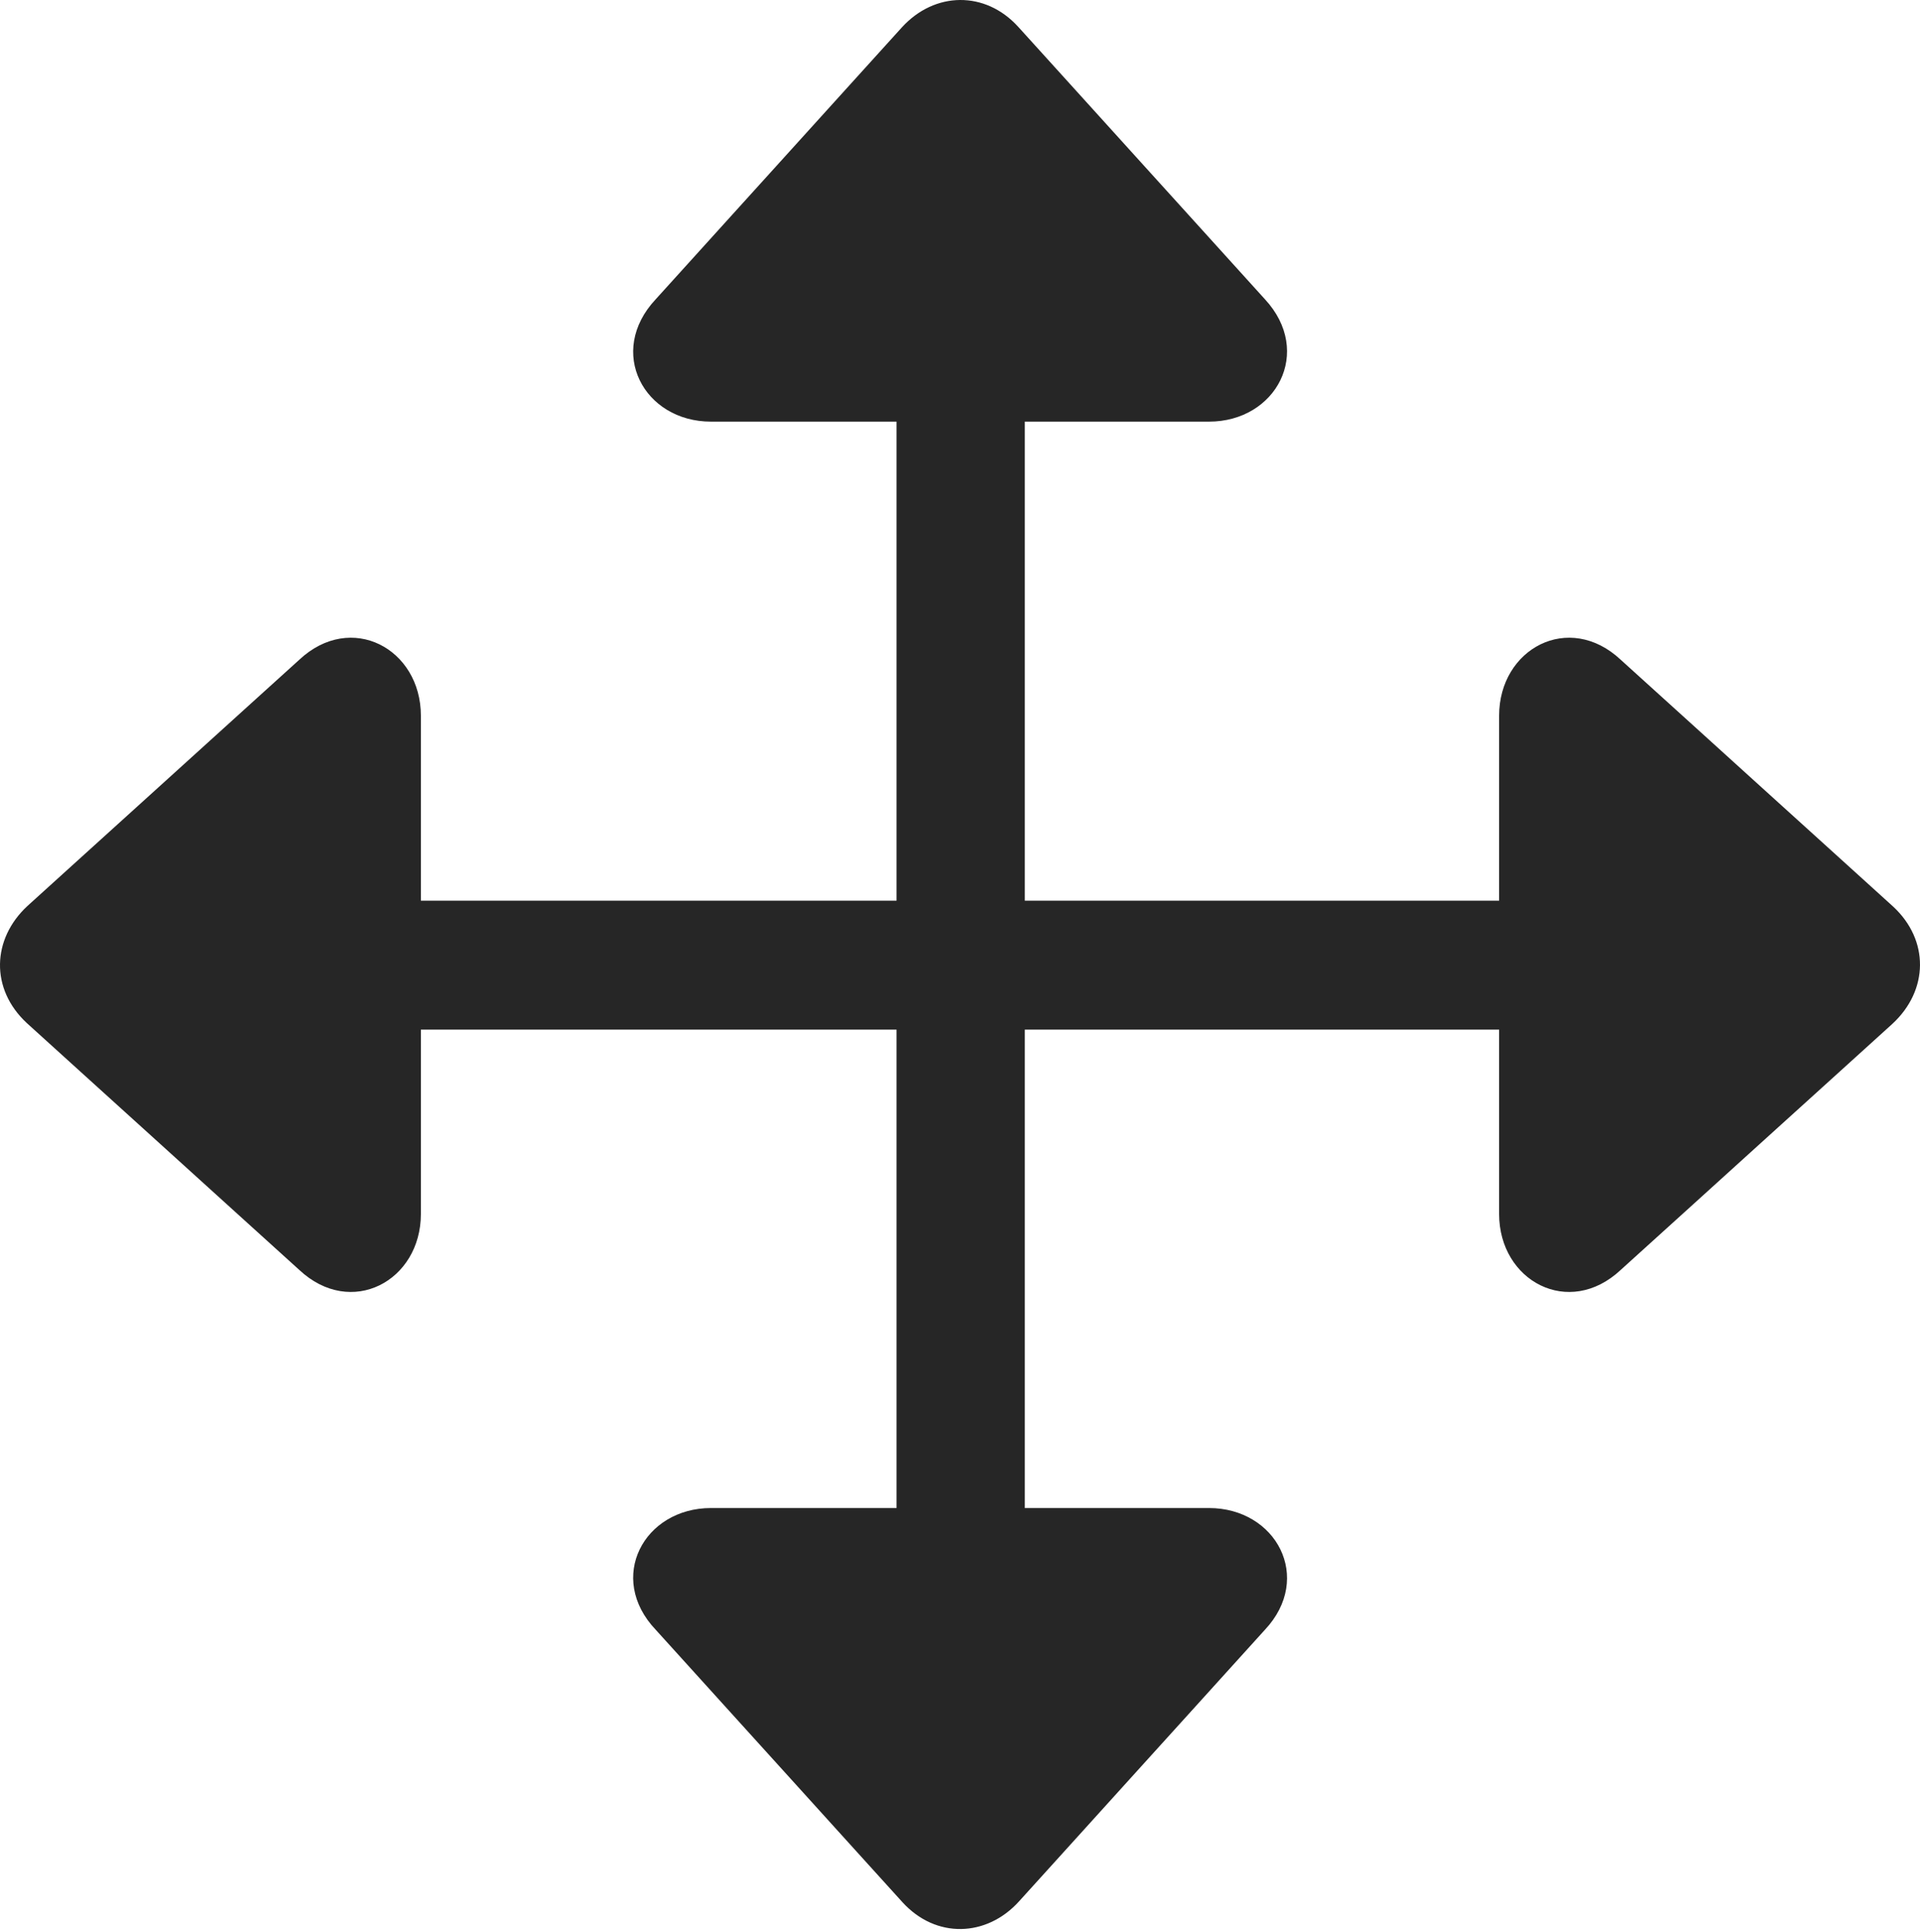 <?xml version="1.0" encoding="UTF-8"?>
<!--Generator: Apple Native CoreSVG 326-->
<!DOCTYPE svg
PUBLIC "-//W3C//DTD SVG 1.1//EN"
       "http://www.w3.org/Graphics/SVG/1.1/DTD/svg11.dtd">
<svg version="1.1" xmlns="http://www.w3.org/2000/svg" xmlns:xlink="http://www.w3.org/1999/xlink" viewBox="0 0 729.632 734.127">
 <g>
  <rect height="734.127" opacity="0" width="729.632" x="0" y="0"/>
  <path d="M10.191 388.688L113.691 482.438C133.441 500.938 159.941 486.688 159.941 461.188L159.941 391.188L340.691 391.188L340.691 572.938L270.191 572.938C244.691 572.938 230.441 599.438 249.191 619.188L342.941 722.688C355.691 736.688 374.941 735.938 387.191 722.438L480.691 619.188C499.191 599.438 484.941 572.938 459.441 572.938L389.441 572.938L389.441 391.188L569.691 391.188L569.691 461.188C569.691 486.688 596.191 500.938 615.941 482.438L719.191 388.938C732.941 376.188 733.191 357.188 719.441 344.438L615.941 250.688C596.191 232.188 569.691 246.438 569.691 271.938L569.691 342.188L389.441 342.188L389.441 160.188L459.441 160.188C484.941 160.188 499.191 133.688 480.691 113.688L386.941 10.188C374.441-3.562 355.191-3.312 342.691 10.438L249.191 113.688C230.441 133.688 244.691 160.188 270.191 160.188L340.691 160.188L340.691 342.188L159.941 342.188L159.941 271.938C159.941 246.438 133.441 232.188 113.691 250.688L10.441 344.188C-3.059 356.688-3.809 375.688 10.191 388.688Z" fill="black" fill-opacity="0.85"/>
 </g>
</svg>
